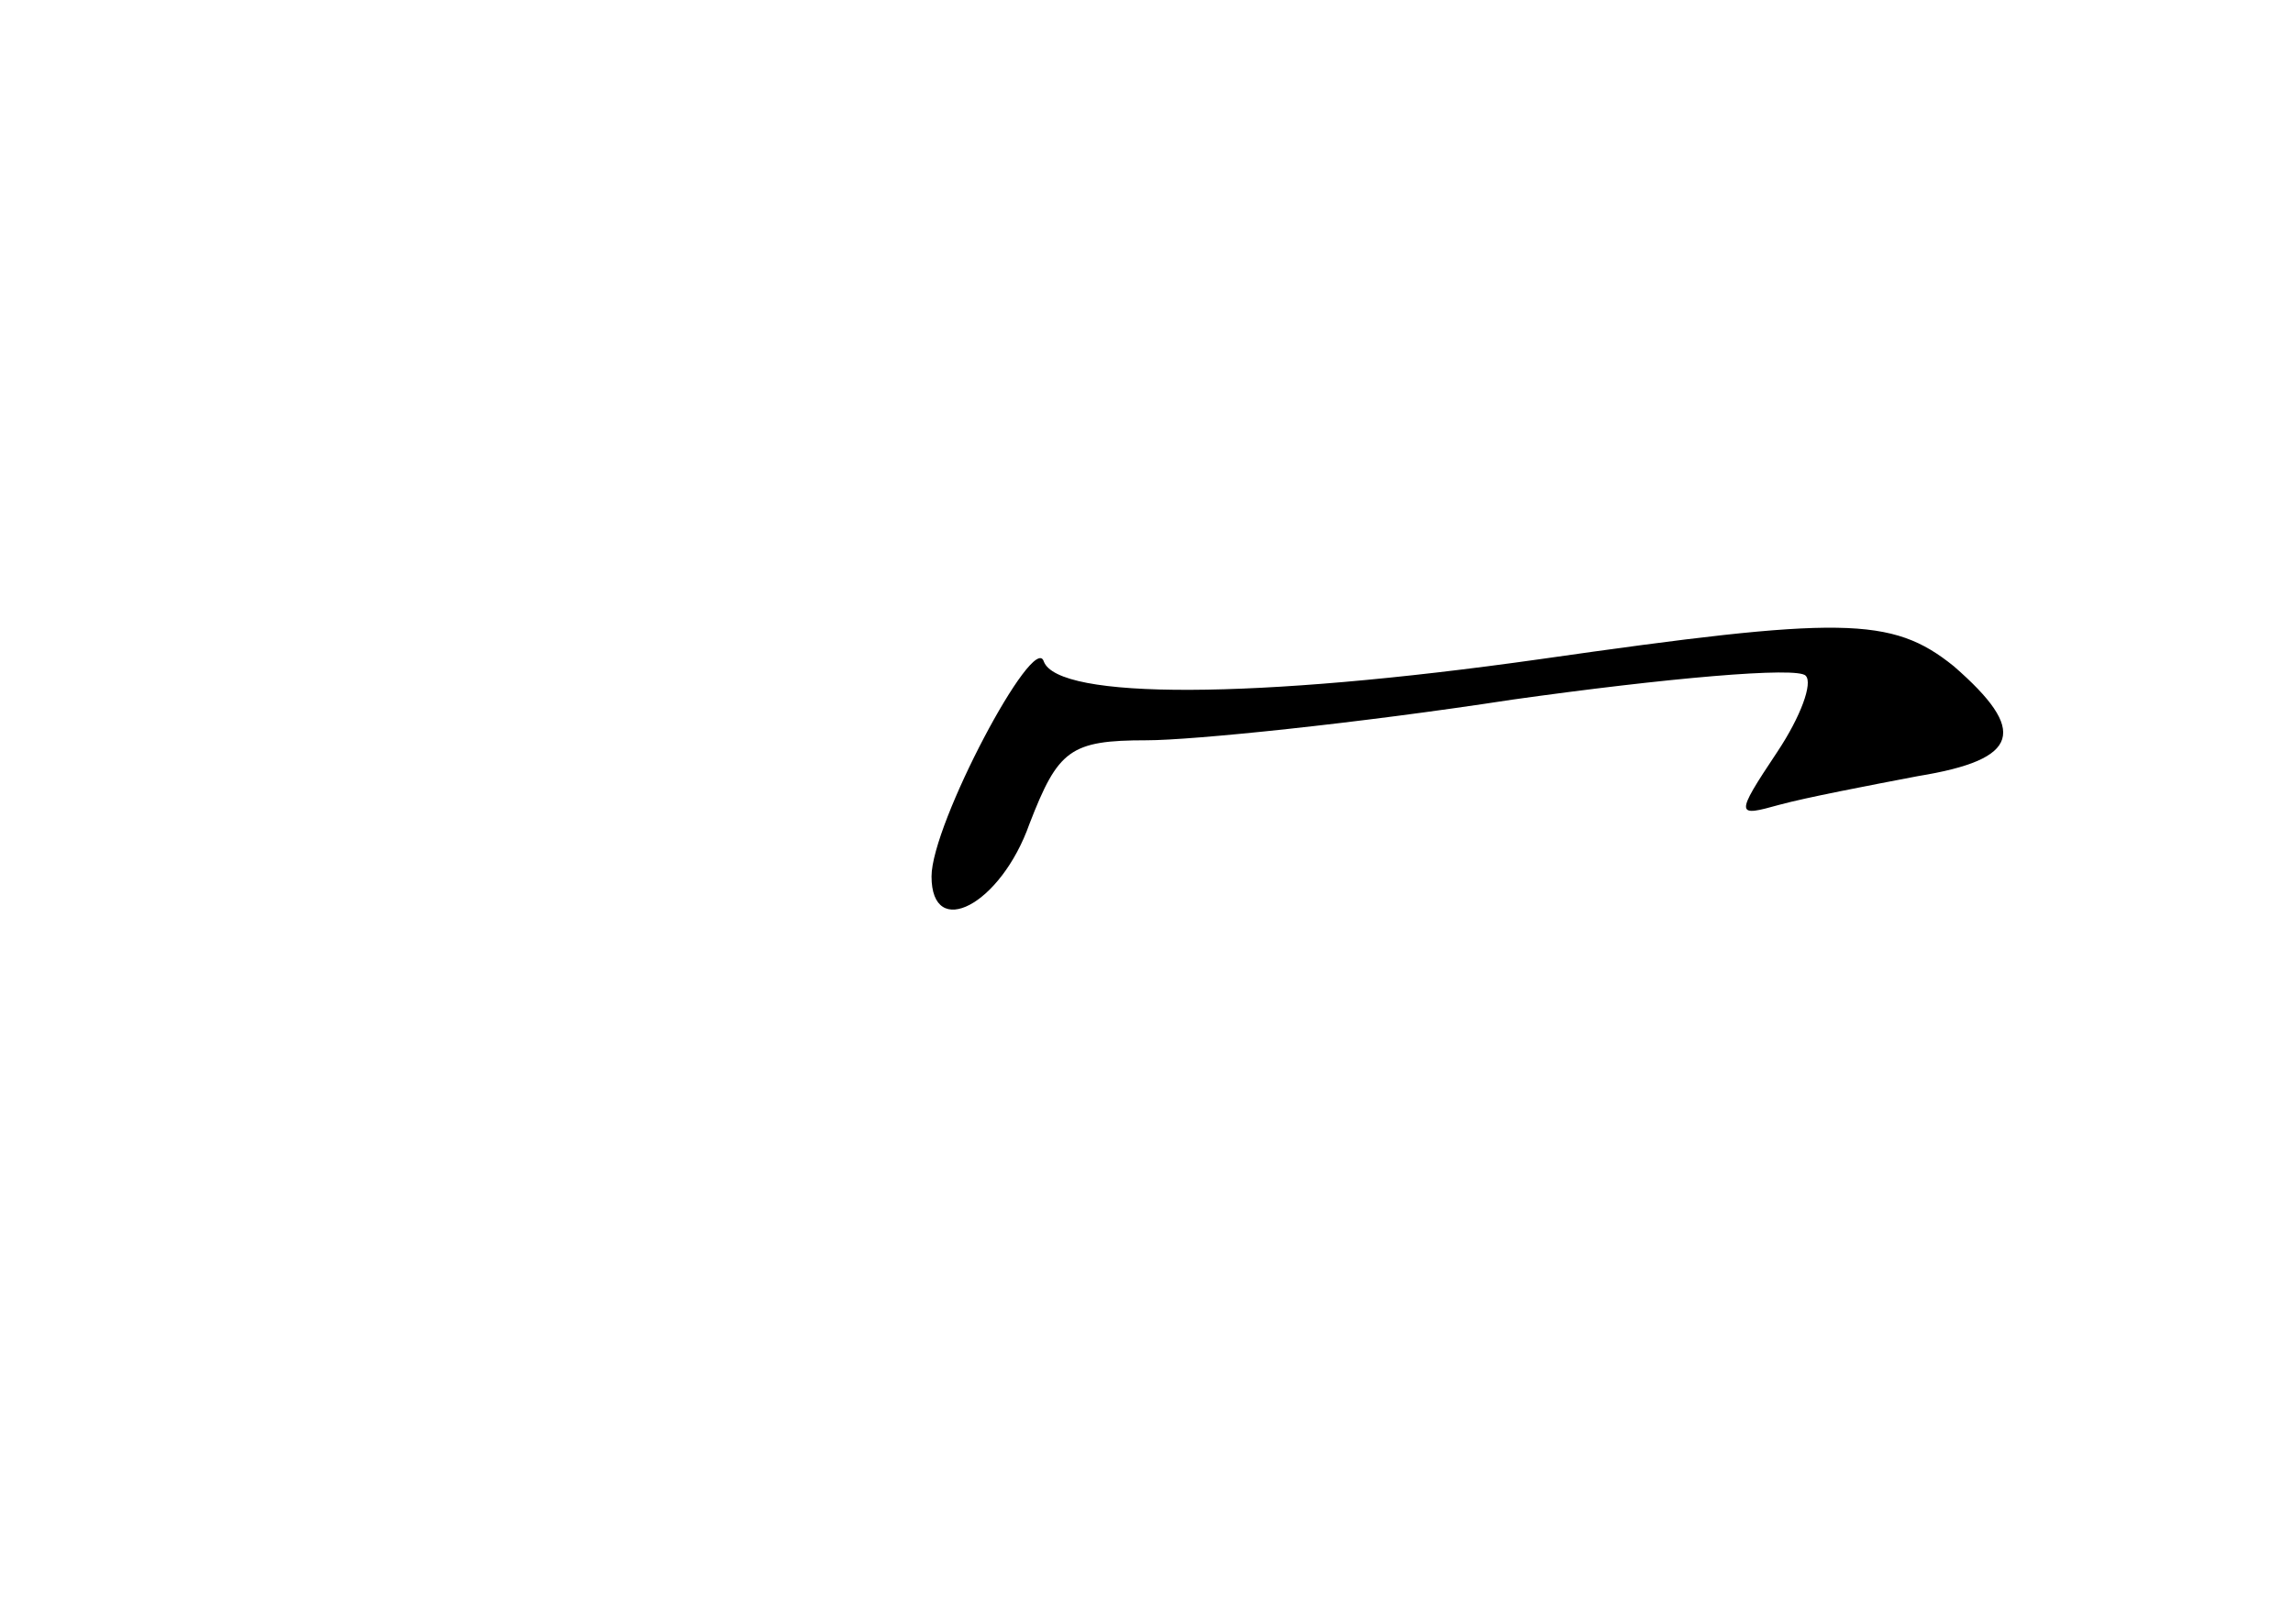 <?xml version="1.0" standalone="no"?>
<!DOCTYPE svg PUBLIC "-//W3C//DTD SVG 20010904//EN"
 "http://www.w3.org/TR/2001/REC-SVG-20010904/DTD/svg10.dtd">
<svg version="1.0" xmlns="http://www.w3.org/2000/svg"
 width="96pt" height="68pt" viewBox="0 0 96 68"
 preserveAspectRatio="xMidYMid meet">
<g transform="translate(0,68) scale(0.1,-0.1)"
fill="#000000" stroke="none">
<path d="M645 404 c-120 -17 -202 -17 -208 -1 -4 13 -47 -68 -47 -90 0 -27 29
-12 41 22 12 31 17 35 49 35 19 0 88 7 153 17 64 9 120 14 123 10 3 -3 -2 -17
-12 -32 -18 -27 -17 -27 1 -22 11 3 37 8 58 12 43 7 46 19 15 46 -26 21 -47
21 -173 3z"/>
</g>
</svg>
